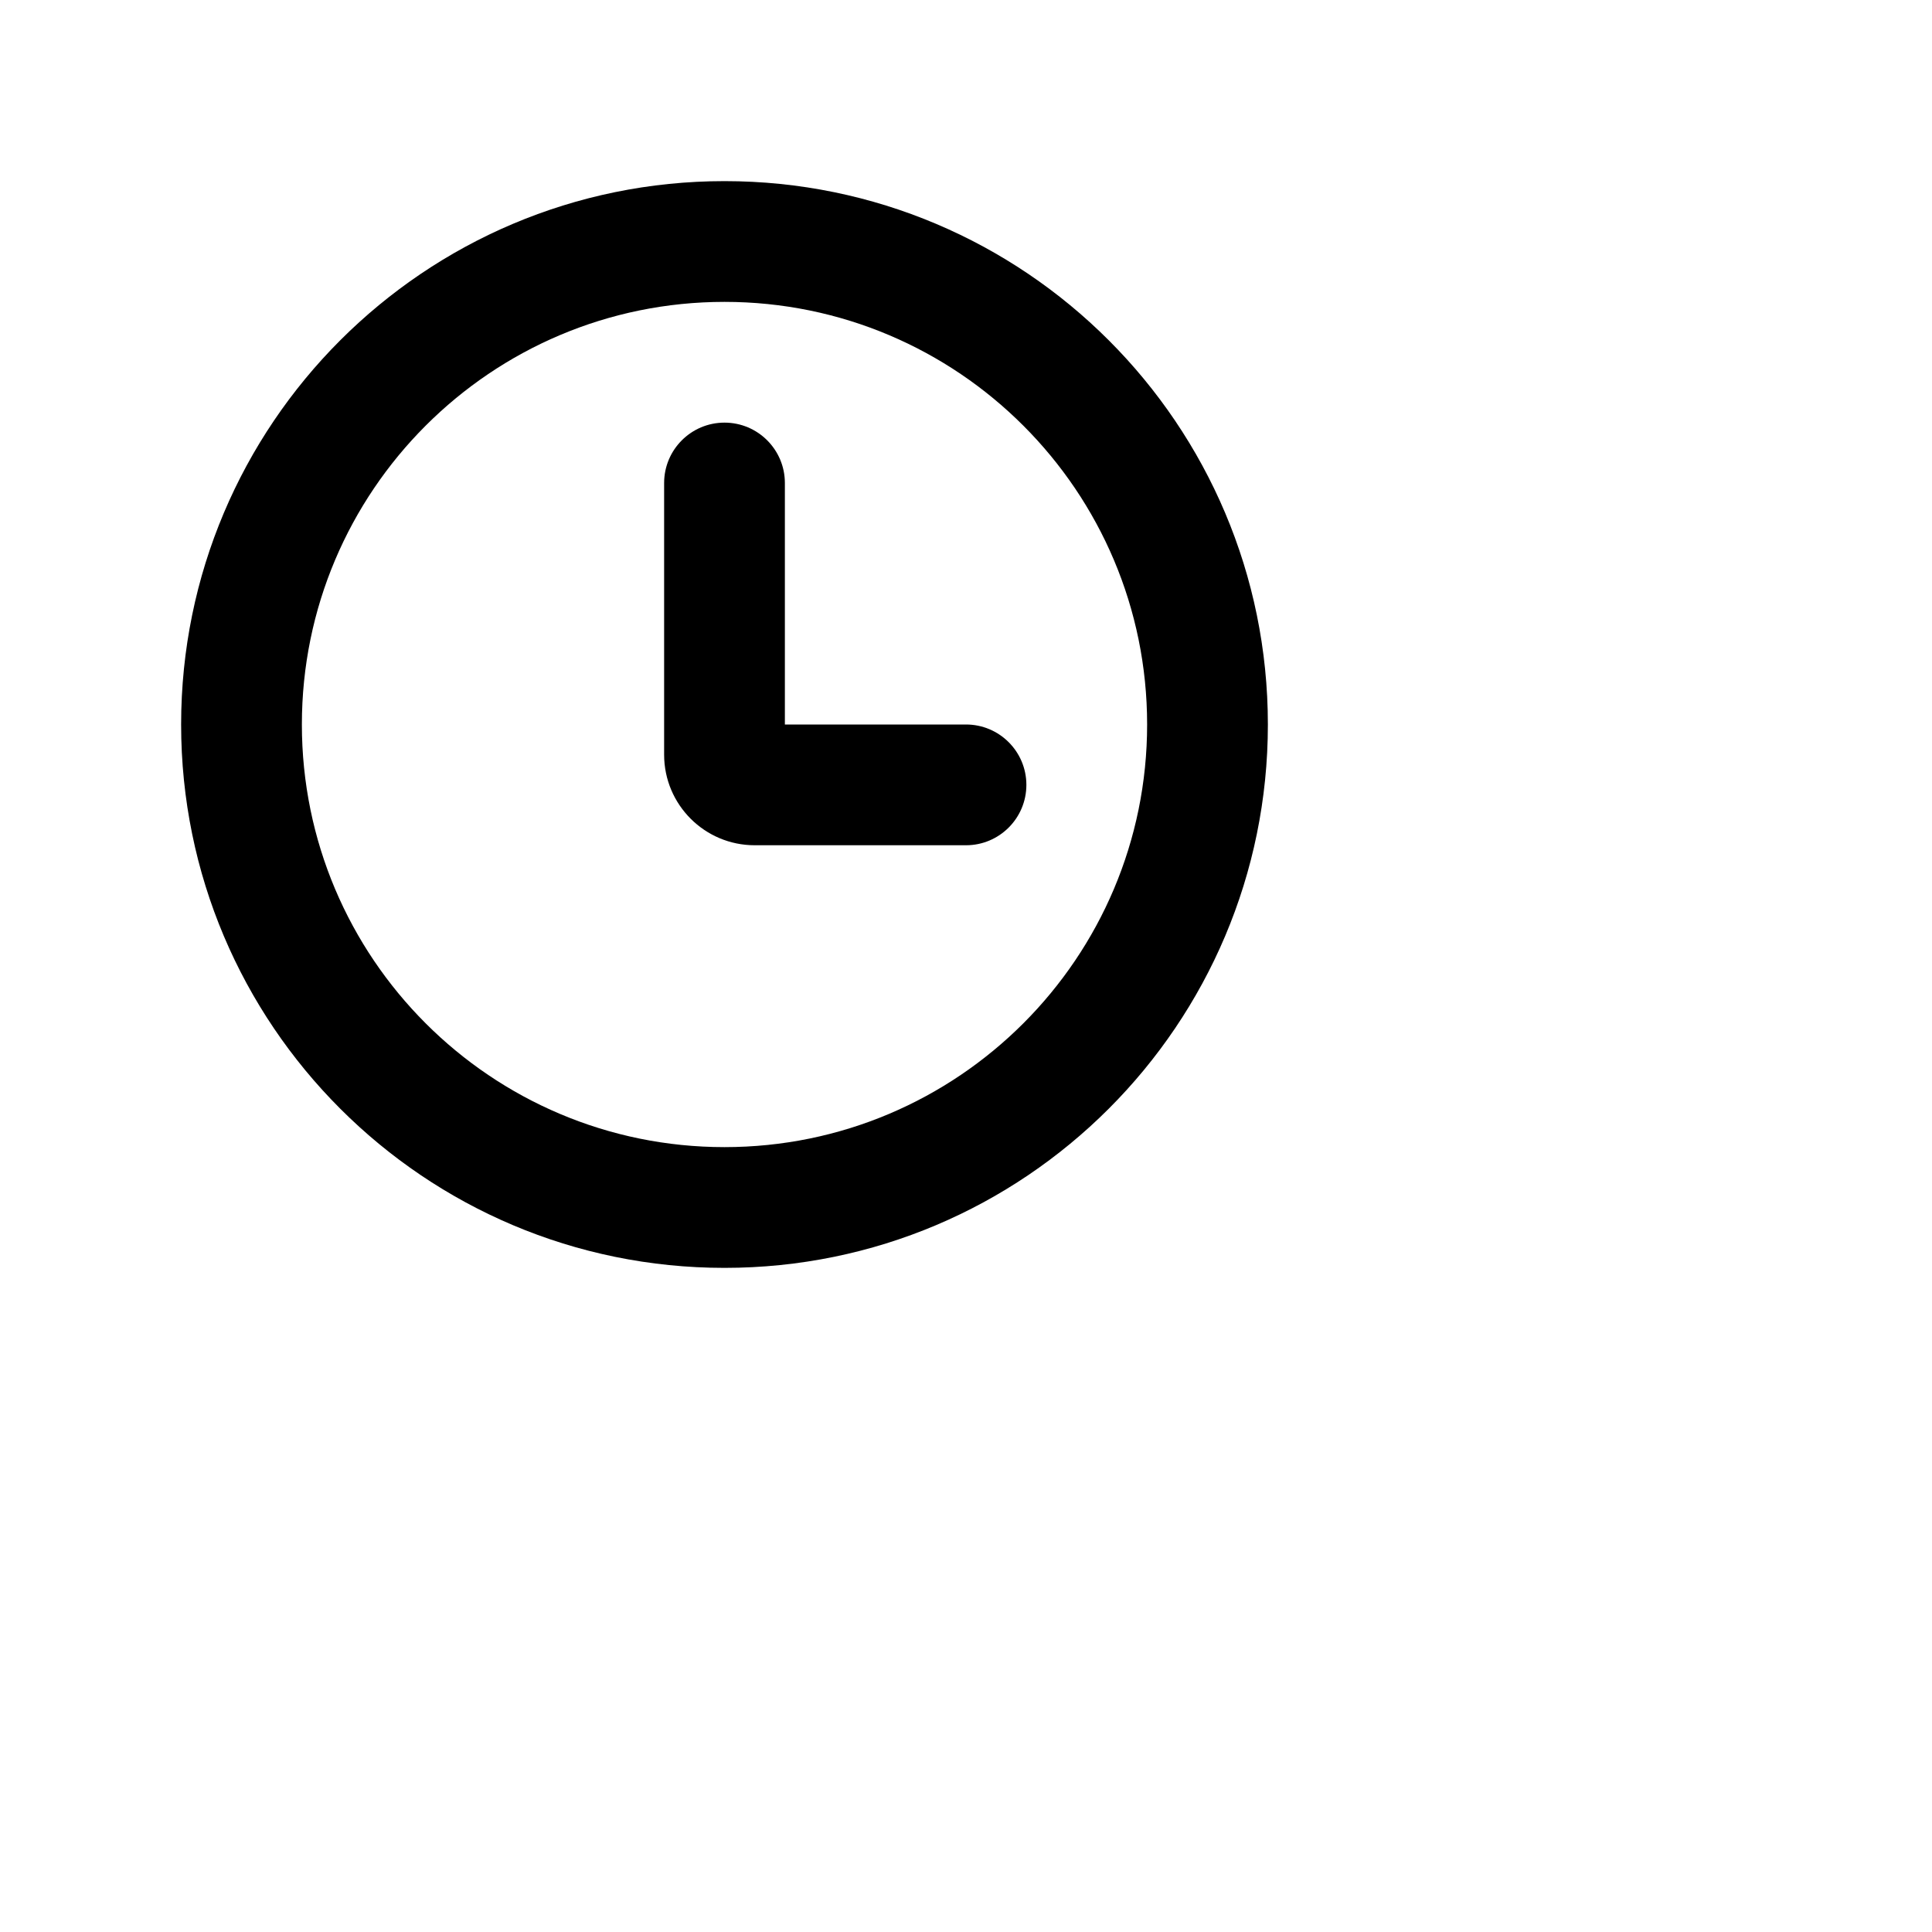 <svg width="32" height="32" viewBox="0 0 32 32" fill="currentColor" xmlns="http://www.w3.org/2000/svg">
<path fill-rule="evenodd" clip-rule="evenodd" d="M19 12C19 15.866 15.866 19 12 19C8.134 19 5 15.866 5 12C5 8.134 8.134 5 12 5C15.866 5 19 8.134 19 12ZM21 12C21 16.971 16.971 21 12 21C7.029 21 3 16.971 3 12C3 7.029 7.029 3 12 3C16.971 3 21 7.029 21 12ZM13 8C13 7.448 12.552 7 12 7C11.448 7 11 7.448 11 8V12.5C11 13.328 11.672 14 12.5 14H16C16.552 14 17 13.552 17 13C17 12.448 16.552 12 16 12H13V8Z" />
</svg>
